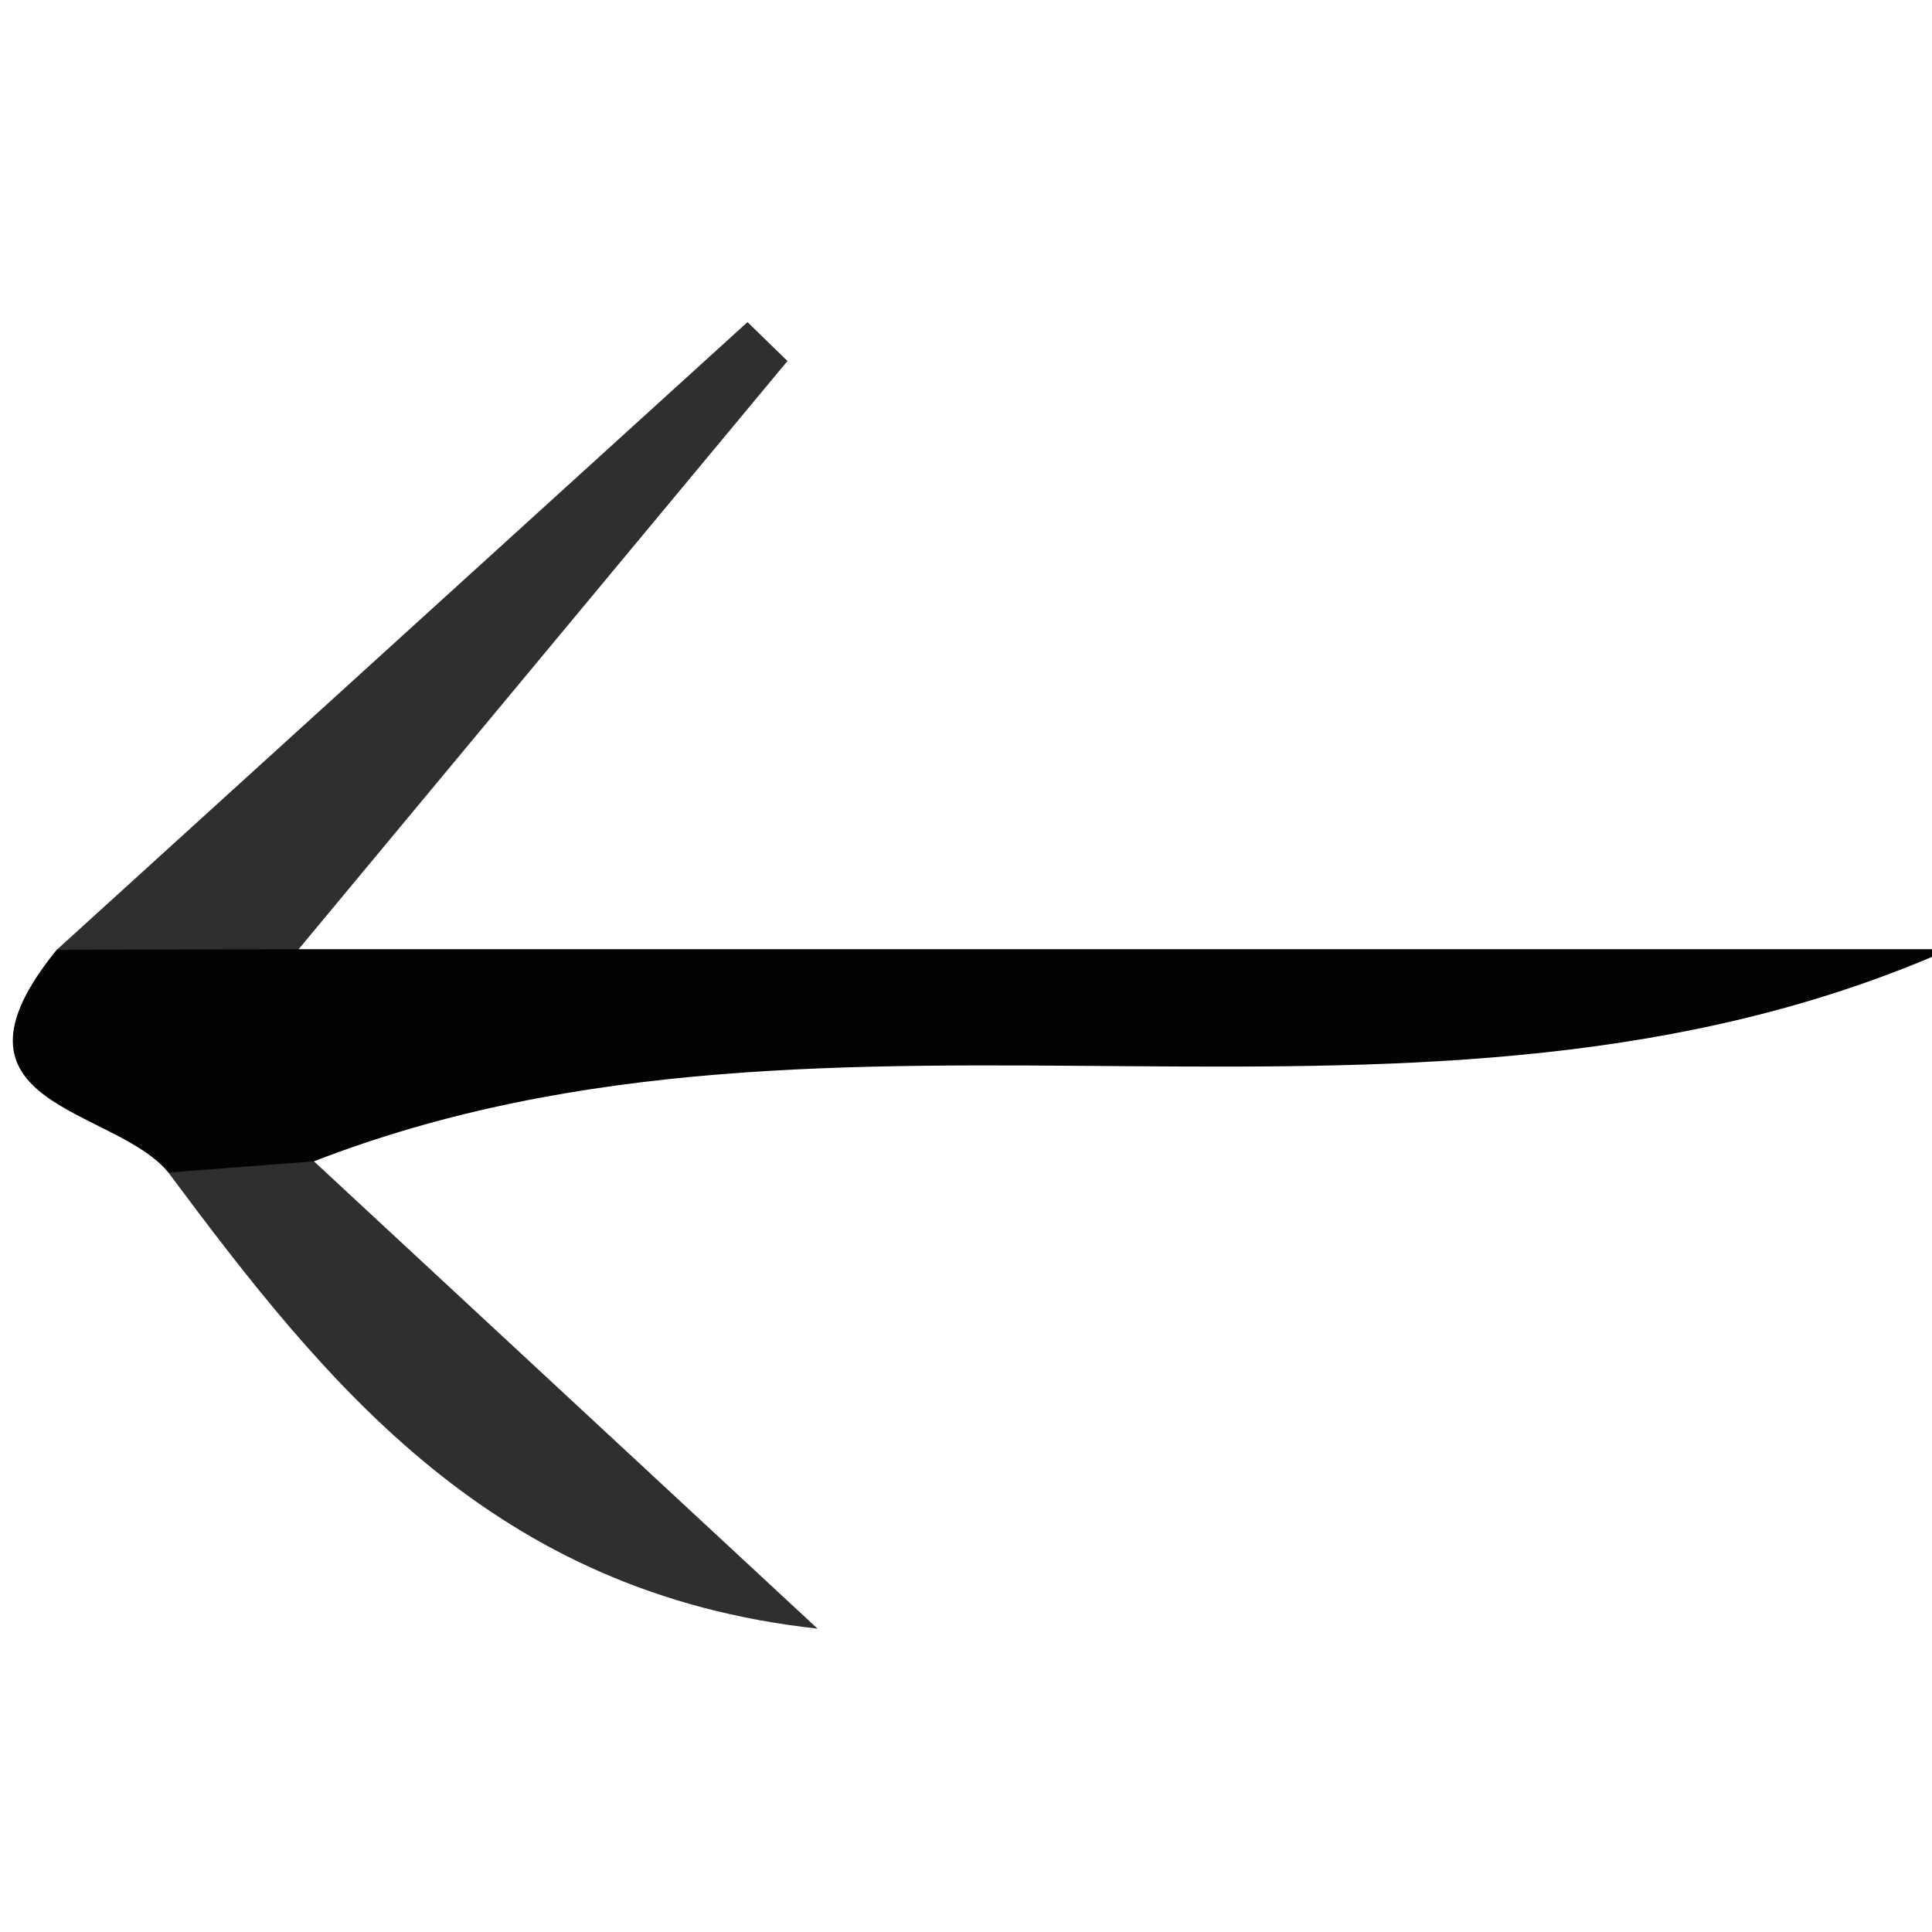 <?xml version="1.0" encoding="utf-8"?>
<!-- Generator: Adobe Illustrator 16.0.0, SVG Export Plug-In . SVG Version: 6.00 Build 0)  -->
<!DOCTYPE svg PUBLIC "-//W3C//DTD SVG 1.1//EN" "http://www.w3.org/Graphics/SVG/1.1/DTD/svg11.dtd">
<svg version="1.1" id="Layer_1" xmlns="http://www.w3.org/2000/svg" xmlns:xlink="http://www.w3.org/1999/xlink" x="0px" y="0px"
	 width="40px" height="40px" viewBox="0 0 40 40" enable-background="new 0 0 40 40" xml:space="preserve">
<g>
	<path fill-rule="evenodd" clip-rule="evenodd" fill="#030303" d="M3.486,24.276c-1.112-1.364-4.953-1.364-2.311-4.613
		c1.667-1.019,3.335-1.183,5.006-0.011c11.397,0,22.793,0,34.189,0C29.36,24.514,17.465,19.787,6.5,24.044
		C5.57,25.111,4.566,25.188,3.486,24.276z"/>
	<path fill-rule="evenodd" clip-rule="evenodd" fill="#2F2F2F" d="M6.182,19.653c-1.669,0.004-3.337,0.009-5.006,0.011
		C5.942,15.332,10.709,11,15.476,6.669c0.277,0.27,0.552,0.536,0.828,0.805C12.93,11.535,9.556,15.595,6.182,19.653z"/>
	<path fill-rule="evenodd" clip-rule="evenodd" fill="#2F2F2F" d="M3.486,24.276C4.491,24.2,5.495,24.119,6.5,24.044
		c3.475,3.225,6.951,6.45,10.426,9.675C10.22,32.986,6.785,28.71,3.486,24.276z"/>
</g>
</svg>
